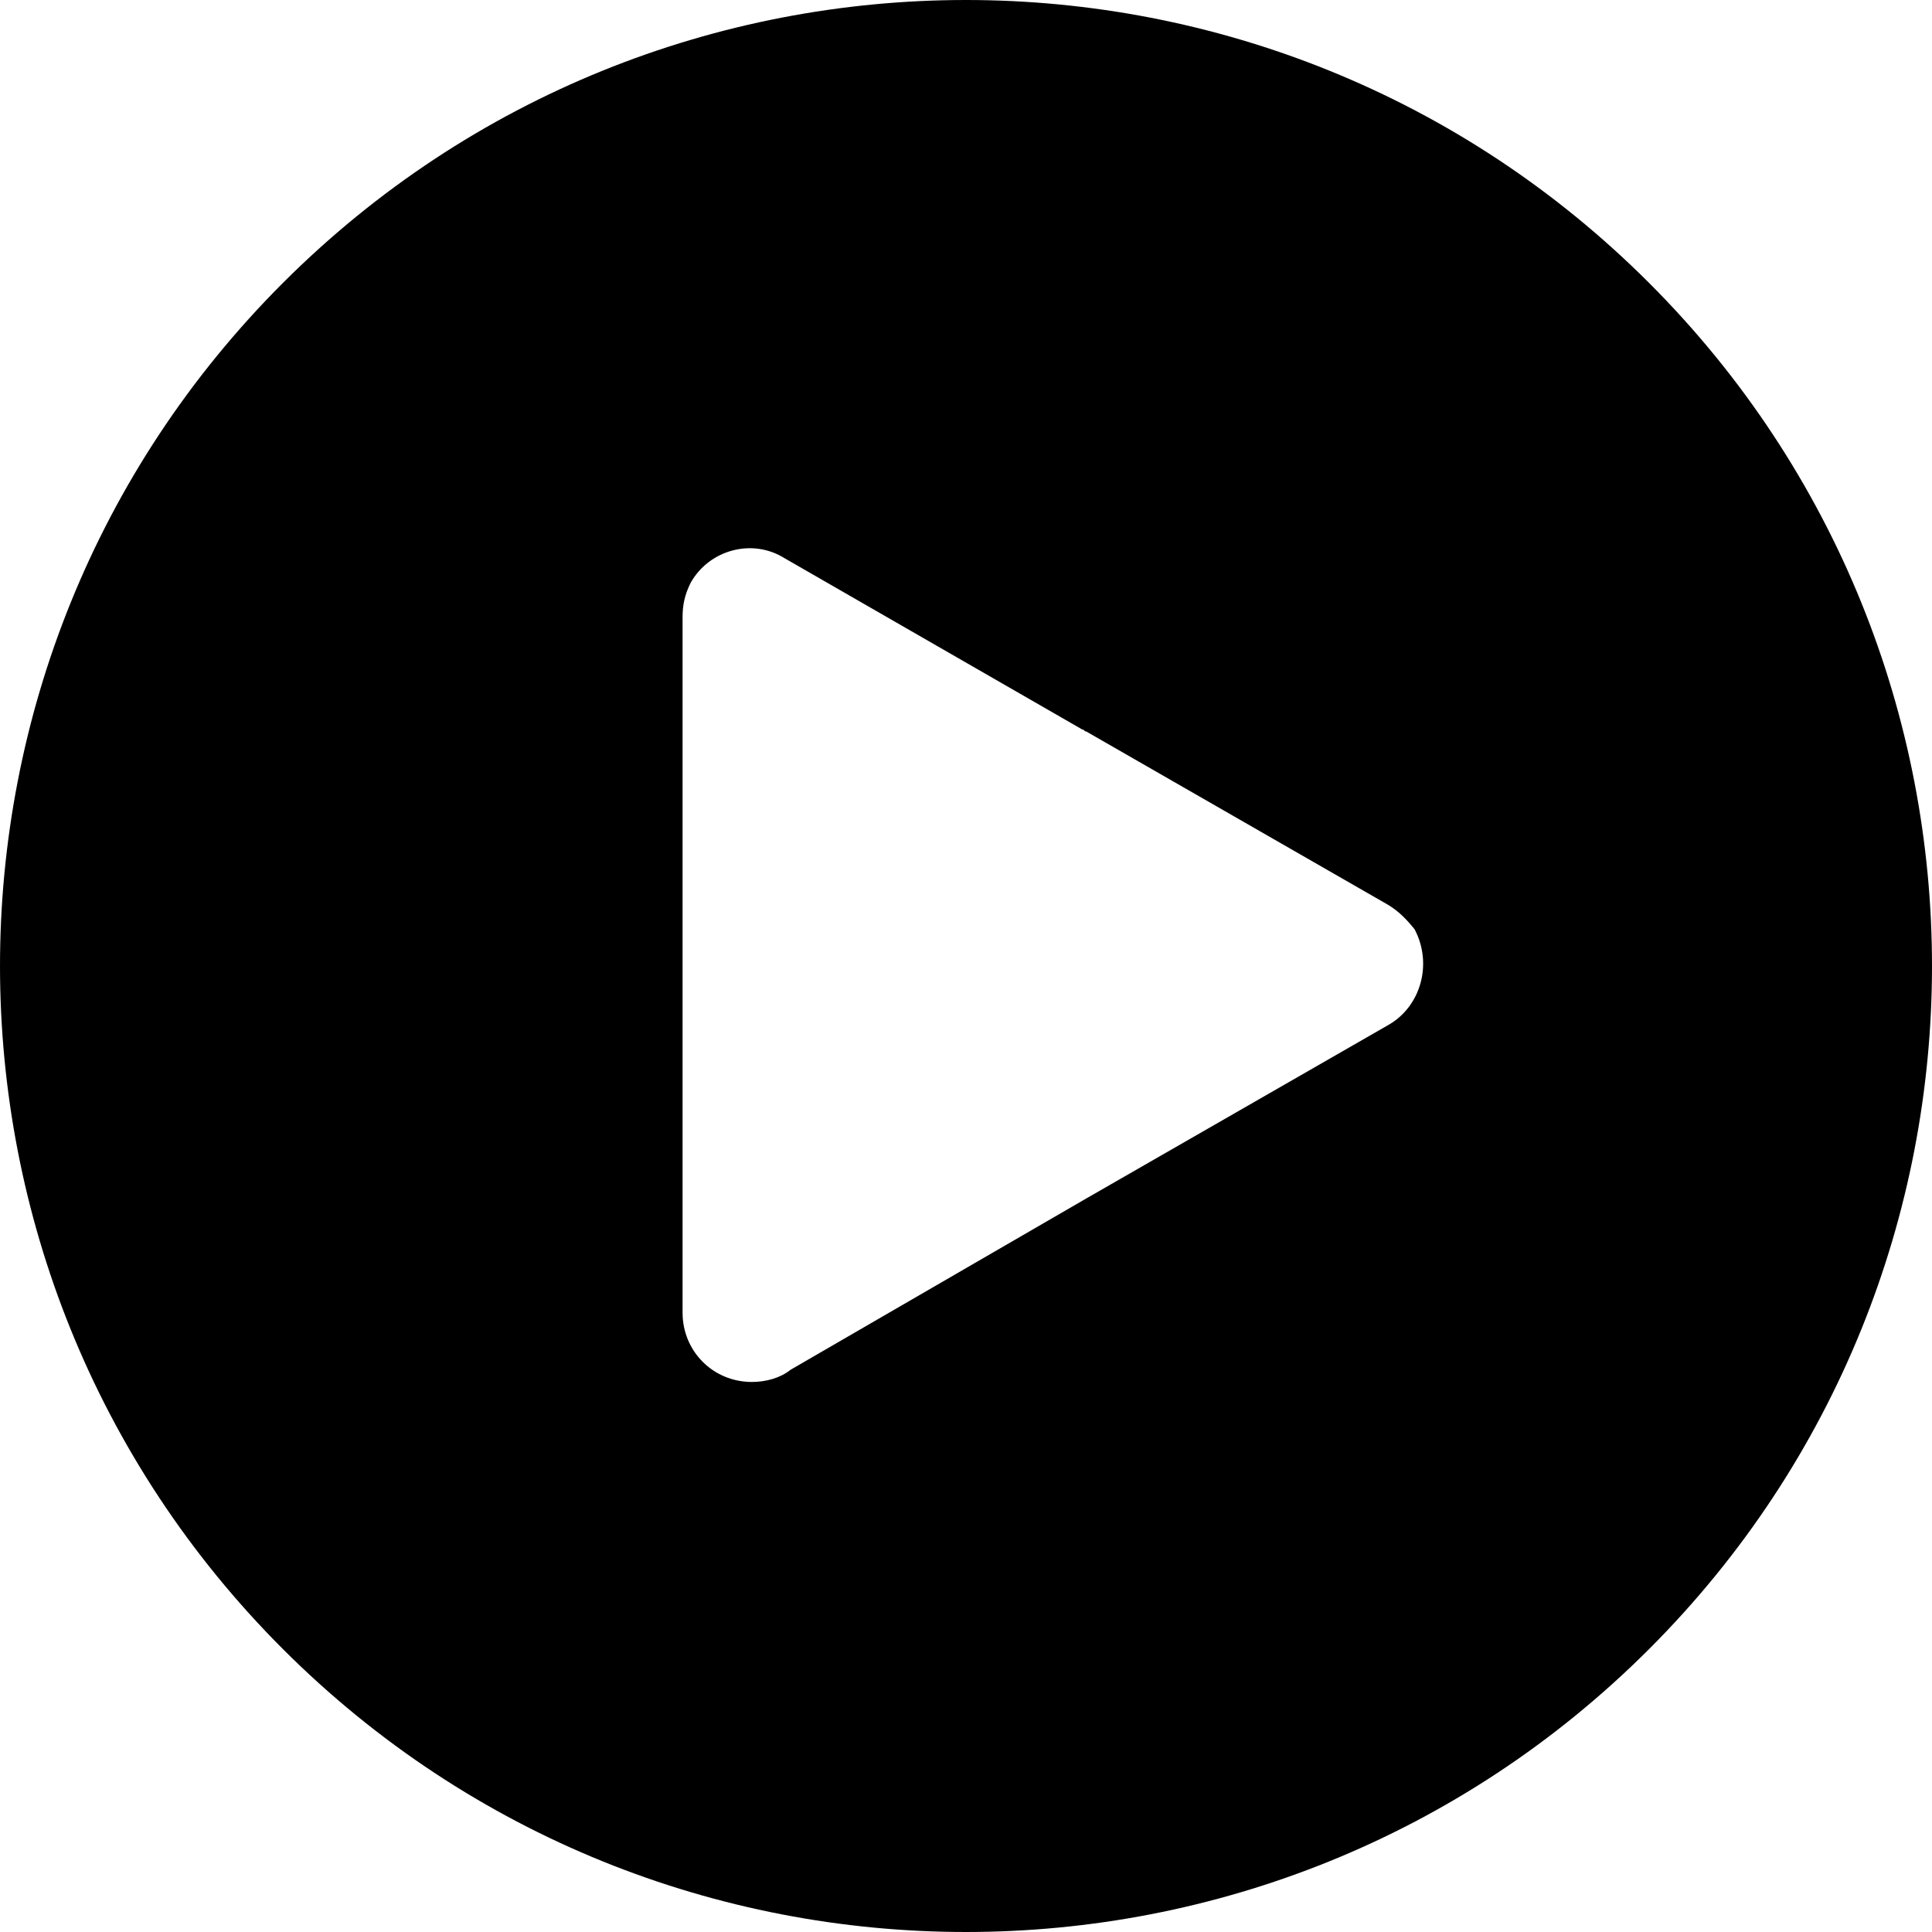 <?xml version="1.0" encoding="iso-8859-1"?>
<!-- Generator: Adobe Illustrator 19.0.0, SVG Export Plug-In . SVG Version: 6.00 Build 0)  -->
<svg version="1.1" id="Capa_1" height="50" width="50"
     xmlns="http://www.w3.org/2000/svg" xmlns:xlink="http://www.w3.org/1999/xlink" x="0px" y="0px"
	 viewBox="0 0 379 379" style="enable-background:new 0 0 379 379;" xml:space="preserve">
<g>
	<g>
		<path d="M323.5,55.5c-74-74-194-74-268,0s-74,194,0,268s194,74,268,0S397.5,129.5,323.5,55.5z M272.3,201.1l-59.2,34l-58,33.6
			c-2,1.6-4.8,2.4-7.6,2.4c-7.6,0-13.6-6-13.6-13.6v-68v-68.4c0-2.4,0.4-4.4,1.6-6.8c3.6-6.4,12-8.8,18.4-4.8l58.4,33.6
			c0.4,0,0.4,0.4,0.8,0.4l59.2,34c2,1.2,3.6,2.8,5.2,4.8C281.1,189.1,278.7,197.5,272.3,201.1z"/>
	</g>
</g>
<g>
</g>
<g>
</g>
<g>
</g>
<g>
</g>
<g>
</g>
<g>
</g>
<g>
</g>
<g>
</g>
<g>
</g>
<g>
</g>
<g>
</g>
<g>
</g>
<g>
</g>
<g>
</g>
<g>
</g>
</svg>

